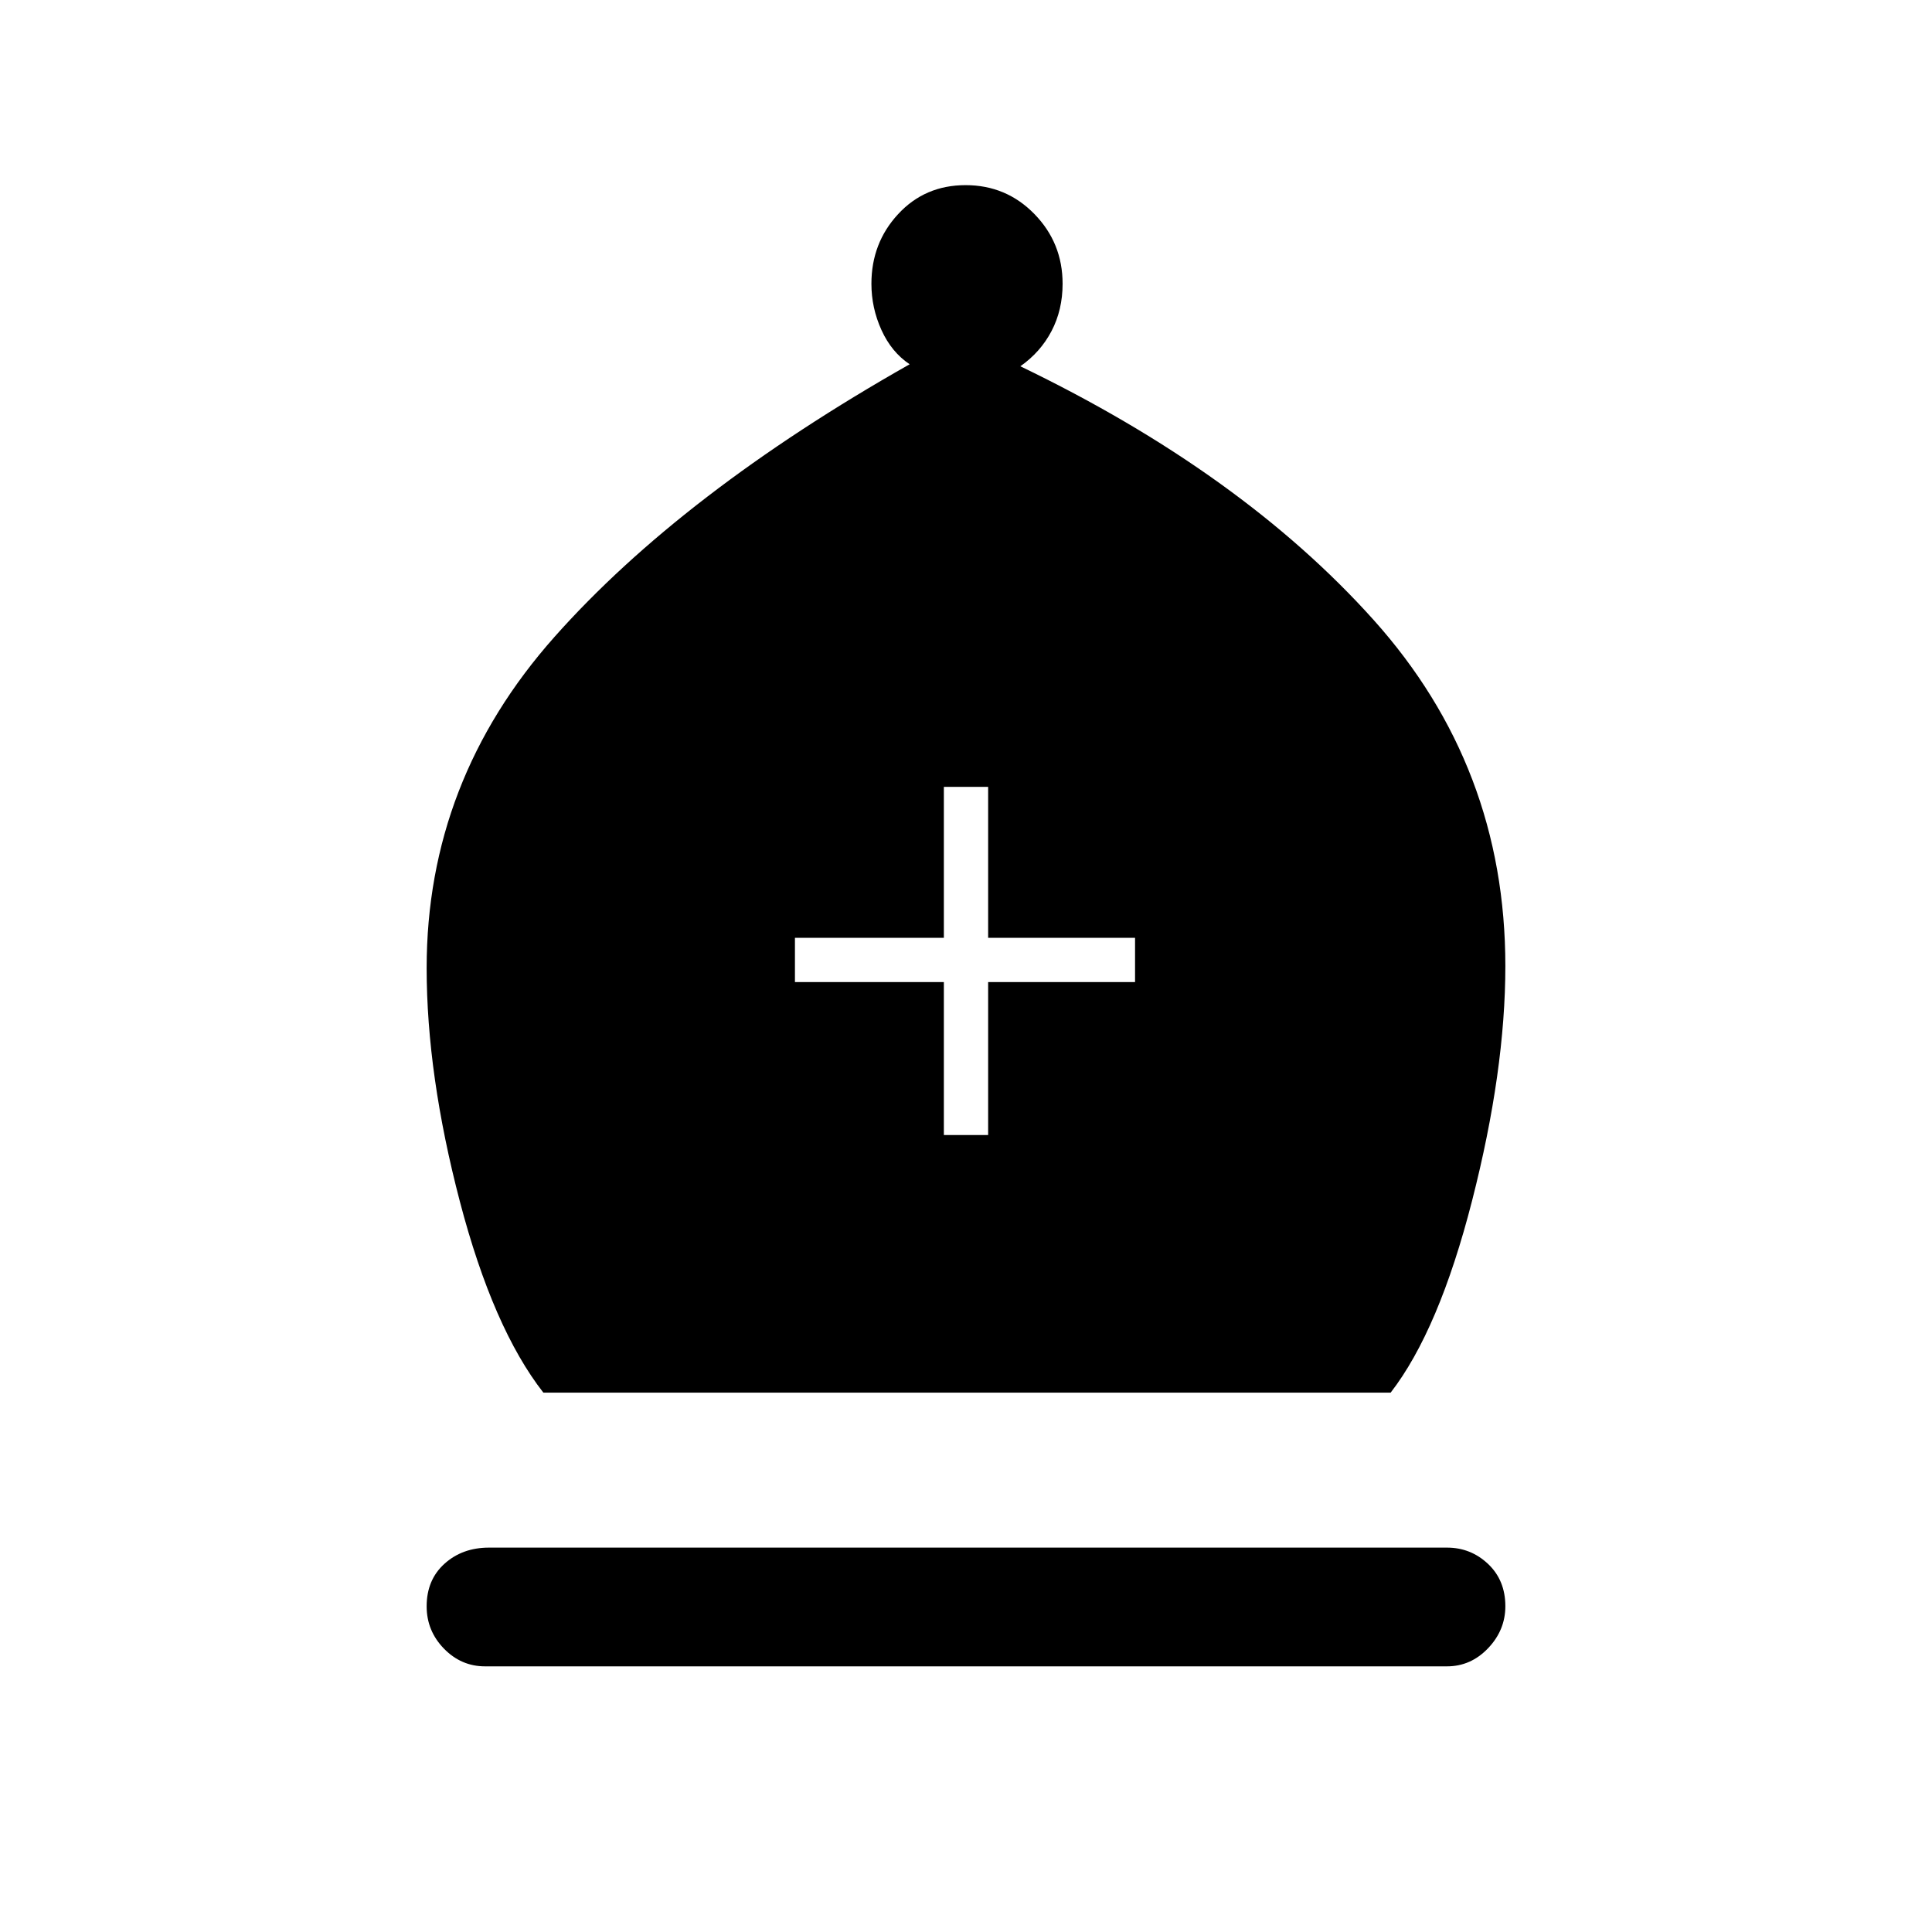 <svg xmlns="http://www.w3.org/2000/svg" height="48" viewBox="0 -960 960 960" width="48"><path d="M270-268q-25-32-41.5-95T212-479q0-93 63.5-164.5T452-779q-9-6-14-17t-5-23q0-20.29 13.3-34.64Q459.59-868 479.8-868q20.2 0 34.2 14.36 14 14.35 14 34.64 0 13-5.5 23.5T507-778q110 53 175.5 126T748-480q0 52-16.5 116.5T691-268H270Zm-29 136q-11.83 0-20.42-8.82-8.58-8.83-8.58-21 0-13.18 8.88-21.18 8.87-8 22.12-8h476q11.83 0 20.42 8.12 8.58 8.12 8.58 21 0 11.88-8.58 20.88-8.59 9-20.42 9H241Zm228-264h22v-76h73v-22h-73v-75h-22v75h-74v22h74v76Z"/></svg>